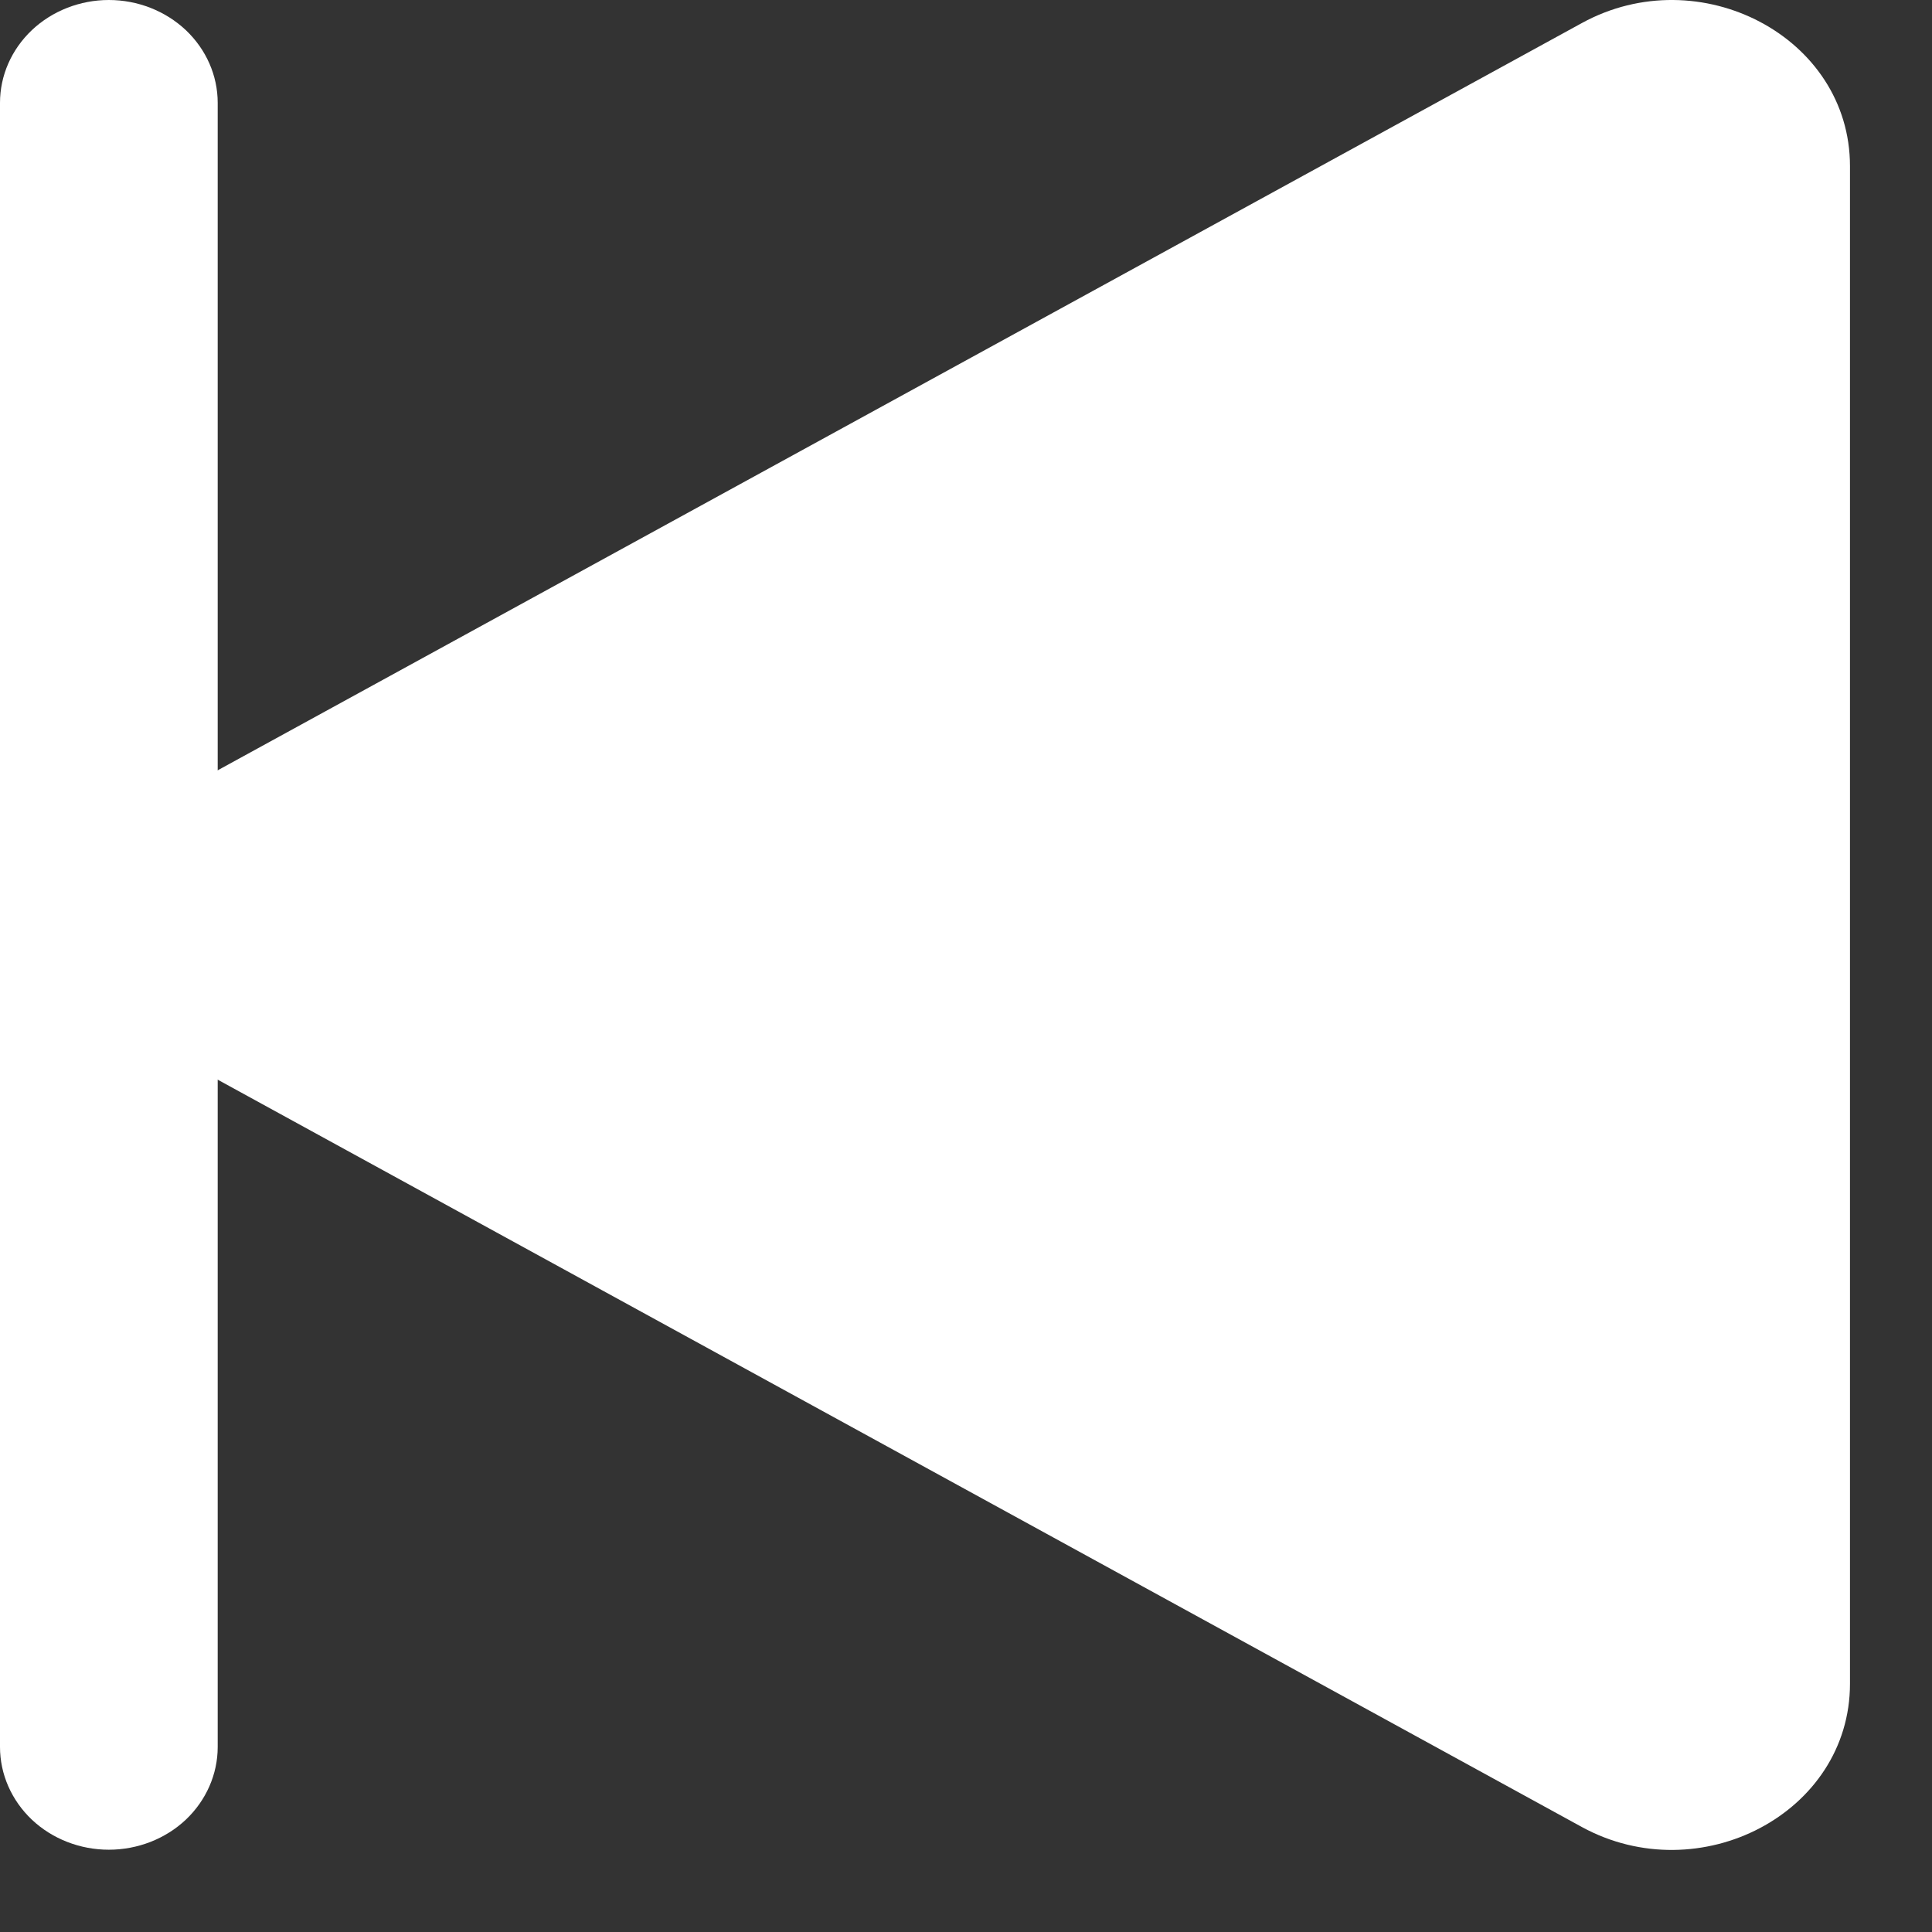 <svg width="22" height="22" viewBox="0 0 22 22" fill="none" xmlns="http://www.w3.org/2000/svg">
<rect x="0" y="0" width="22" height="22" fill="#333333" stroke="none"/>
<path fill-rule="evenodd" clip-rule="evenodd" d="M1.239 0C0.911 0 0.595 0.124 0.363 0.343C0.131 0.563 0 0.86 0 1.171V19.893C0 20.203 0.131 20.501 0.363 20.721C0.595 20.94 0.911 21.063 1.239 21.063C1.568 21.063 1.883 20.94 2.116 20.721C2.348 20.501 2.479 20.203 2.479 19.893V1.171C2.479 0.86 2.348 0.563 2.116 0.343C1.883 0.124 1.568 0 1.239 0Z" fill="white"/>
<path d="M2.239 12.163L18.012 20.804C19.351 21.536 21.066 20.649 21.066 19.173V1.892C21.066 0.417 19.351 -0.472 18.012 0.263L2.239 8.903C1.934 9.067 1.681 9.305 1.505 9.591C1.329 9.877 1.236 10.202 1.236 10.533C1.236 10.864 1.329 11.19 1.505 11.476C1.681 11.762 1.934 11.999 2.239 12.163Z" fill="white"/>
</svg>
